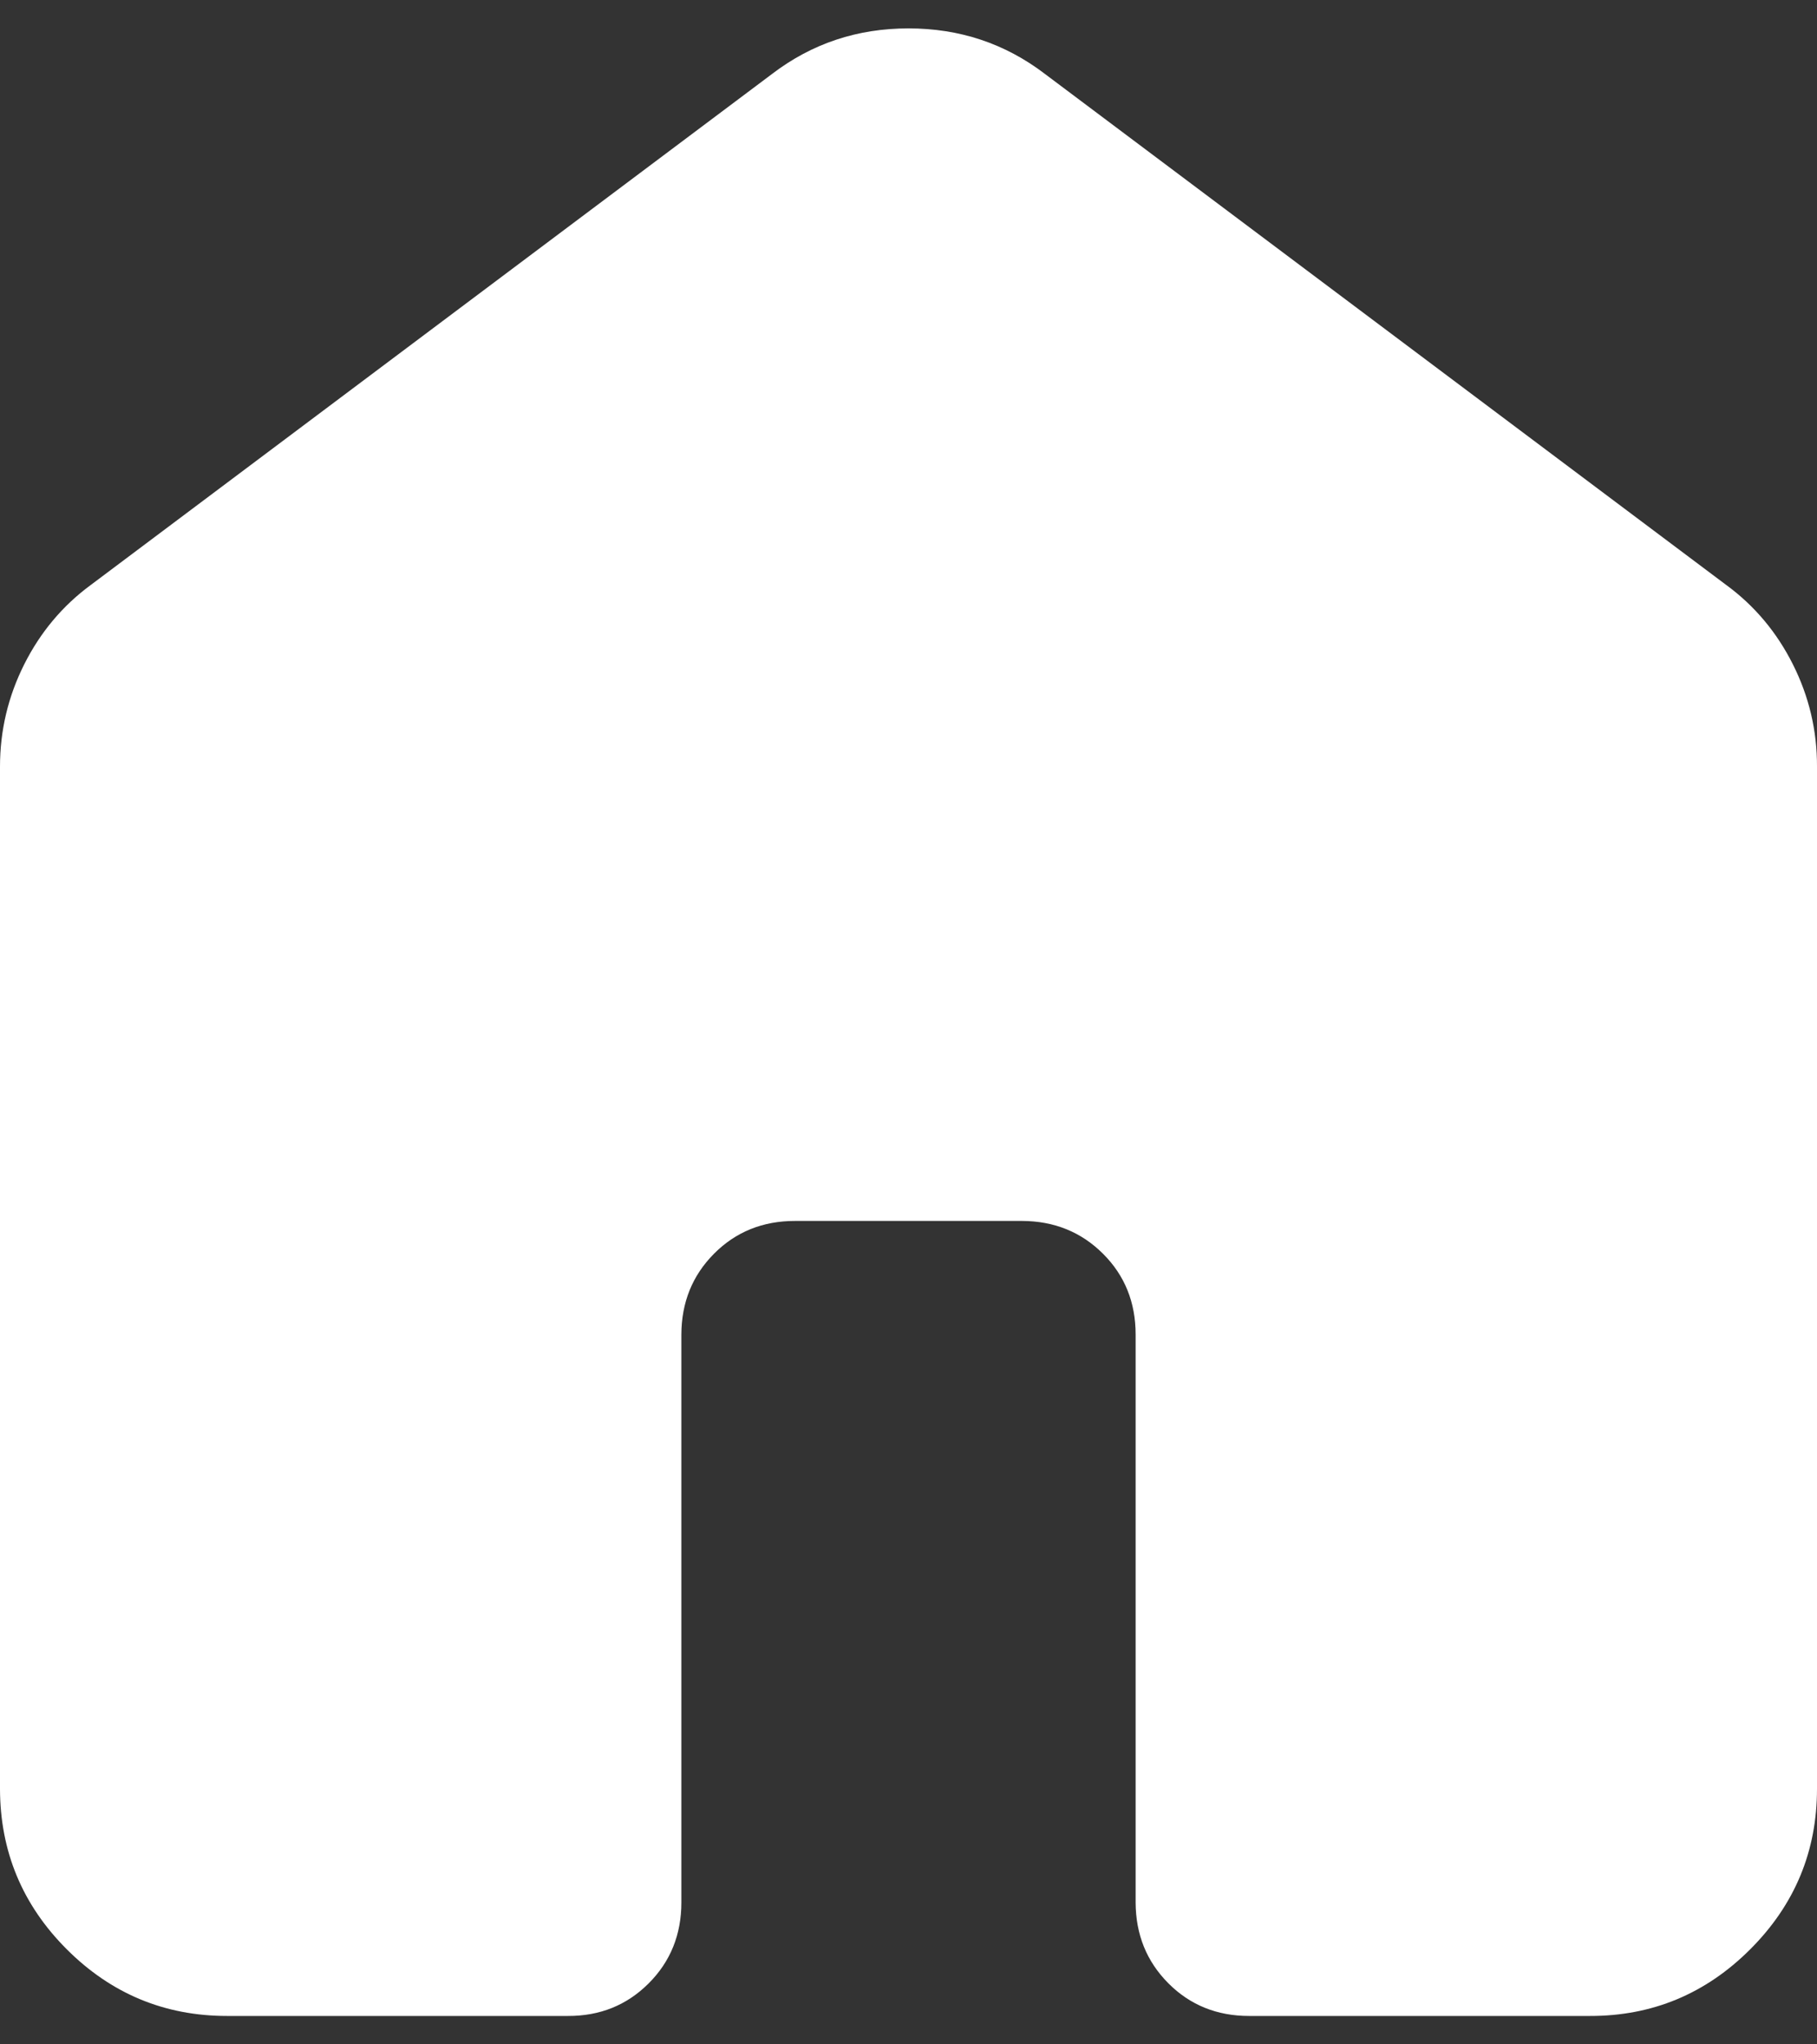<svg width="16" height="18" viewBox="0 0 16 18" fill="none" xmlns="http://www.w3.org/2000/svg">
<rect x="0" y="0" width="16" height="18" fill="#333333" stroke="none"/>
<path d="M0 15.75V6.75C0 6.433 0.071 6.133 0.213 5.85C0.355 5.567 0.551 5.333 0.8 5.15L6.8 0.65C7.15 0.383 7.55 0.25 8 0.25C8.45 0.25 8.85 0.383 9.2 0.65L15.2 5.15C15.45 5.333 15.646 5.567 15.788 5.85C15.93 6.133 16.001 6.433 16 6.75V15.75C16 16.3 15.804 16.771 15.412 17.163C15.02 17.555 14.549 17.751 14 17.75H11C10.717 17.75 10.479 17.654 10.288 17.462C10.097 17.27 10.001 17.033 10 16.75V11.75C10 11.467 9.904 11.229 9.712 11.038C9.52 10.847 9.283 10.751 9 10.75H7C6.717 10.75 6.479 10.846 6.288 11.038C6.097 11.23 6.001 11.467 6 11.75V16.75C6 17.033 5.904 17.271 5.712 17.463C5.52 17.655 5.283 17.751 5 17.75H2C1.45 17.75 0.979 17.554 0.588 17.163C0.197 16.772 0.001 16.301 0 15.75Z" fill="white"/>
</svg>

